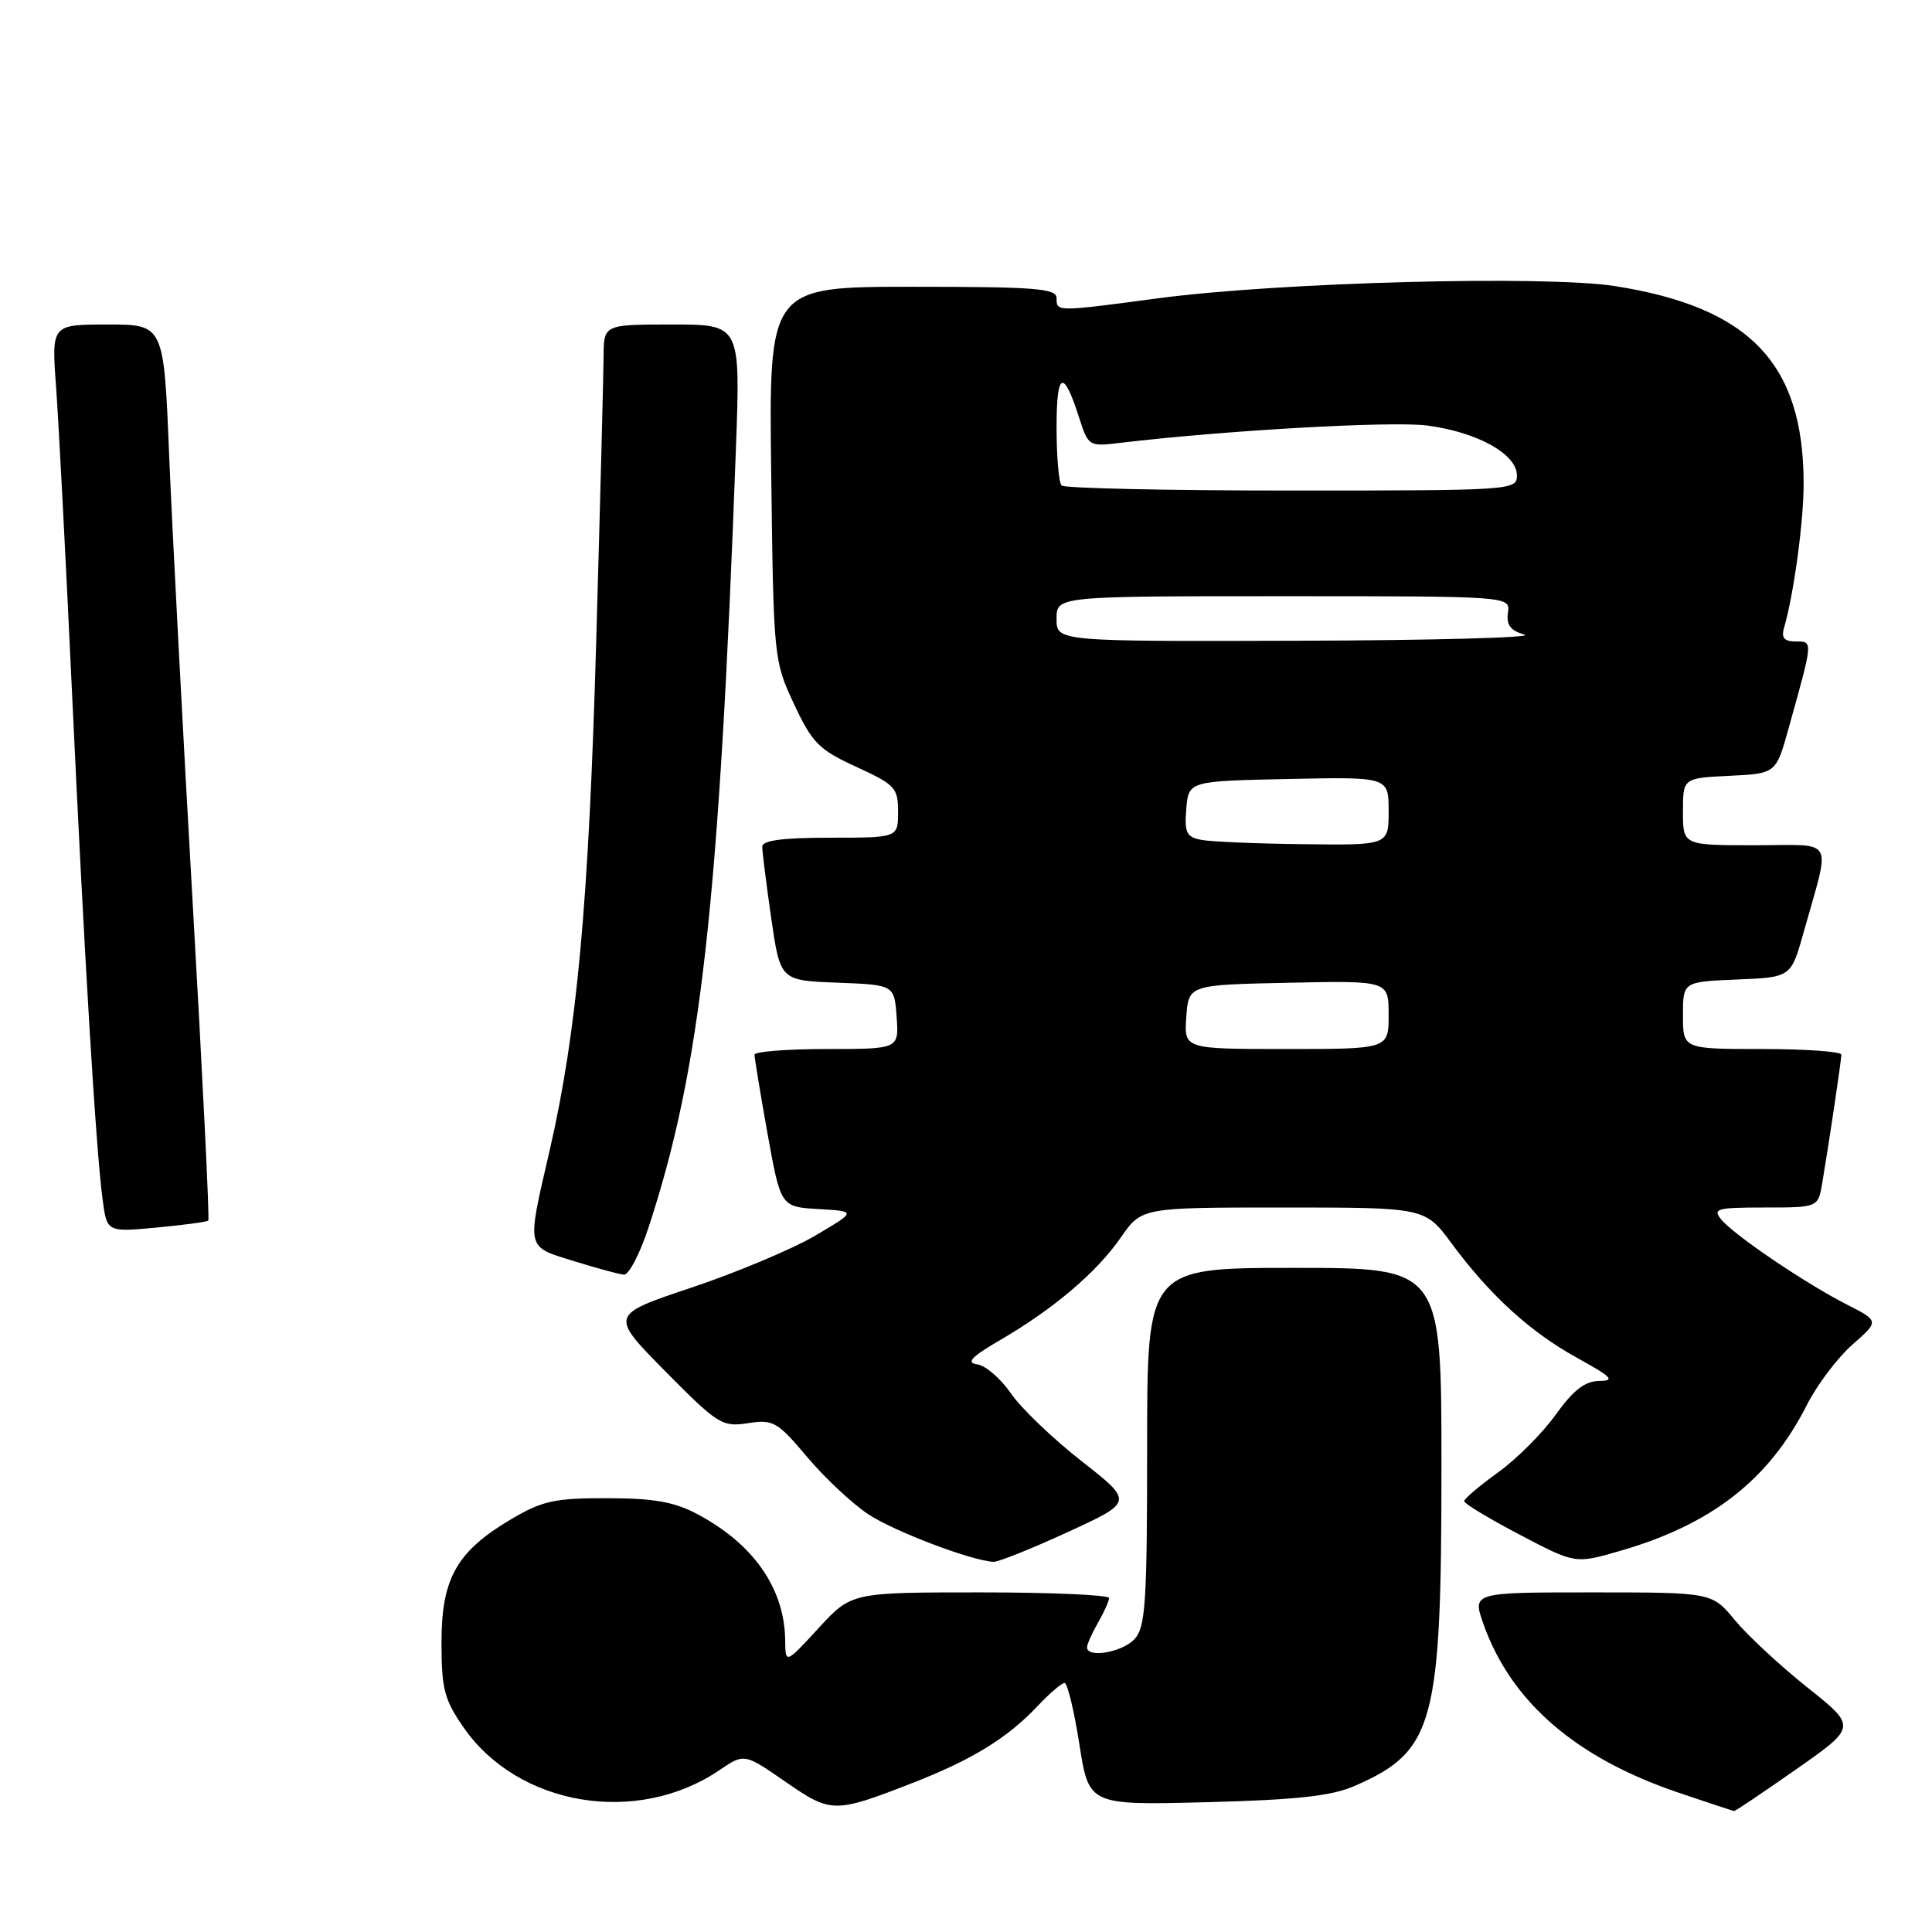 <?xml version="1.0" encoding="UTF-8" standalone="no"?>
<!DOCTYPE svg PUBLIC "-//W3C//DTD SVG 1.1//EN" "http://www.w3.org/Graphics/SVG/1.1/DTD/svg11.dtd" >
<svg xmlns="http://www.w3.org/2000/svg" xmlns:xlink="http://www.w3.org/1999/xlink" version="1.1" viewBox="0 0 256 256">
 <g >
 <path fill="currentColor"
d=" M 121.00 236.22 C 128.81 233.17 133.50 230.29 137.44 226.11 C 139.05 224.40 140.68 223.00 141.06 223.00 C 141.44 223.00 142.32 226.65 143.02 231.10 C 144.28 239.20 144.28 239.20 159.89 238.80 C 171.86 238.49 176.43 237.98 179.49 236.65 C 190.05 232.03 191.00 228.53 191.00 194.32 C 191.00 168.00 191.00 168.00 171.50 168.00 C 152.00 168.00 152.00 168.00 152.00 191.67 C 152.00 212.29 151.79 215.58 150.35 217.17 C 148.74 218.95 143.96 219.76 144.04 218.25 C 144.05 217.84 144.71 216.38 145.50 215.00 C 146.29 213.62 146.95 212.16 146.96 211.75 C 146.98 211.34 139.31 211.00 129.91 211.00 C 112.82 211.00 112.82 211.00 108.45 215.75 C 104.08 220.50 104.08 220.50 104.04 217.32 C 103.95 210.50 99.88 204.63 92.50 200.68 C 89.38 199.01 86.74 198.53 80.50 198.52 C 73.55 198.50 71.88 198.86 67.82 201.25 C 60.54 205.53 58.50 209.11 58.50 217.59 C 58.50 223.79 58.86 225.20 61.43 228.90 C 68.66 239.33 84.41 241.96 95.32 234.56 C 98.62 232.32 98.62 232.32 104.06 236.08 C 110.14 240.29 110.56 240.29 121.00 236.22 Z  M 238.05 234.41 C 246.03 228.81 246.03 228.81 239.48 223.59 C 235.88 220.72 231.57 216.72 229.89 214.69 C 226.85 211.00 226.85 211.00 210.97 211.00 C 195.09 211.00 195.09 211.00 196.56 215.18 C 200.19 225.45 208.73 232.87 222.22 237.47 C 226.23 238.83 229.63 239.96 229.78 239.97 C 229.94 239.99 233.66 237.48 238.05 234.41 Z  M 141.50 203.00 C 150.20 199.00 150.20 199.00 143.29 193.59 C 139.50 190.62 135.29 186.59 133.95 184.63 C 132.61 182.68 130.61 180.95 129.51 180.79 C 127.97 180.57 128.67 179.82 132.50 177.58 C 139.61 173.44 145.32 168.59 148.51 163.98 C 151.27 160.00 151.27 160.00 170.05 160.00 C 188.83 160.00 188.83 160.00 192.34 164.75 C 197.44 171.65 202.75 176.49 209.00 179.94 C 213.57 182.45 214.06 182.97 211.92 182.98 C 210.02 183.00 208.49 184.18 206.13 187.46 C 204.37 189.92 200.92 193.37 198.46 195.13 C 196.01 196.90 194.00 198.60 194.01 198.92 C 194.02 199.24 197.33 201.24 201.38 203.36 C 208.73 207.22 208.73 207.22 214.61 205.52 C 226.80 202.01 234.39 196.09 239.40 186.20 C 240.76 183.51 243.48 179.91 245.44 178.18 C 249.01 175.05 249.01 175.05 244.76 172.88 C 239.32 170.12 229.82 163.69 228.09 161.61 C 226.89 160.16 227.45 160.00 233.83 160.00 C 240.91 160.00 240.91 160.00 241.46 156.75 C 242.42 151.02 243.98 140.52 243.99 139.75 C 244.00 139.34 239.28 139.00 233.50 139.00 C 223.00 139.00 223.00 139.00 223.00 134.54 C 223.00 130.09 223.00 130.09 230.16 129.79 C 237.32 129.50 237.32 129.50 239.00 123.50 C 242.59 110.66 243.34 112.00 232.52 112.00 C 223.00 112.00 223.00 112.00 223.00 107.55 C 223.00 103.10 223.00 103.10 229.16 102.80 C 235.33 102.50 235.33 102.50 237.00 96.50 C 240.27 84.80 240.26 85.00 237.95 85.00 C 236.44 85.00 236.01 84.52 236.38 83.25 C 237.68 78.80 239.00 69.11 238.99 64.07 C 238.98 48.16 231.86 40.72 214.00 37.91 C 204.75 36.46 169.49 37.40 153.50 39.52 C 139.90 41.33 140.00 41.33 140.00 39.50 C 140.00 38.22 137.22 38.00 120.94 38.00 C 101.87 38.00 101.87 38.00 102.19 62.75 C 102.50 87.27 102.53 87.55 105.21 93.29 C 107.64 98.47 108.51 99.34 113.46 101.61 C 118.61 103.97 119.00 104.39 119.00 107.57 C 119.00 111.00 119.00 111.00 110.00 111.00 C 103.67 111.00 101.00 111.36 101.00 112.20 C 101.00 112.86 101.54 117.11 102.19 121.66 C 103.39 129.92 103.39 129.92 110.94 130.21 C 118.50 130.50 118.50 130.50 118.81 134.75 C 119.11 139.00 119.11 139.00 109.56 139.00 C 104.30 139.00 99.99 139.34 99.98 139.75 C 99.97 140.16 100.75 144.87 101.70 150.21 C 103.45 159.91 103.45 159.91 108.47 160.21 C 113.50 160.50 113.50 160.50 108.00 163.74 C 104.97 165.52 97.61 168.61 91.64 170.61 C 80.79 174.24 80.79 174.24 88.14 181.69 C 95.12 188.75 95.69 189.10 99.10 188.58 C 102.46 188.06 102.99 188.36 106.96 193.07 C 109.30 195.84 112.94 199.25 115.04 200.64 C 118.48 202.92 128.73 206.81 131.65 206.95 C 132.28 206.98 136.72 205.20 141.50 203.00 Z  M 85.90 162.75 C 92.86 141.63 95.29 119.94 97.52 59.25 C 98.11 43.00 98.11 43.00 89.06 43.00 C 80.00 43.00 80.00 43.00 79.98 47.25 C 79.96 49.59 79.53 66.57 79.00 85.00 C 78.02 119.62 76.45 136.73 72.84 152.40 C 69.77 165.70 69.64 165.11 76.00 167.09 C 79.03 168.03 82.03 168.85 82.67 168.90 C 83.31 168.96 84.76 166.19 85.90 162.75 Z  M 27.60 161.73 C 27.78 161.56 26.84 142.53 25.52 119.46 C 24.20 96.38 22.80 69.74 22.41 60.25 C 21.71 43.00 21.71 43.00 14.26 43.00 C 6.82 43.00 6.82 43.00 7.43 51.25 C 7.76 55.79 8.71 73.90 9.53 91.50 C 11.18 126.89 12.70 152.18 13.59 158.89 C 14.16 163.27 14.16 163.27 20.72 162.66 C 24.33 162.32 27.43 161.91 27.60 161.73 Z  M 157.19 134.75 C 157.50 130.50 157.50 130.50 170.75 130.22 C 184.00 129.94 184.00 129.94 184.00 134.47 C 184.00 139.00 184.00 139.00 170.44 139.00 C 156.89 139.00 156.89 139.00 157.19 134.75 Z  M 159.19 111.29 C 157.21 110.91 156.93 110.33 157.19 107.17 C 157.50 103.50 157.50 103.50 170.75 103.22 C 184.00 102.94 184.00 102.94 184.00 107.47 C 184.00 112.00 184.00 112.00 172.75 111.86 C 166.56 111.79 160.46 111.53 159.19 111.29 Z  M 140.00 82.00 C 140.00 79.00 140.00 79.00 170.06 79.00 C 200.13 79.00 200.13 79.00 199.81 81.19 C 199.58 82.82 200.15 83.57 202.00 84.09 C 203.38 84.48 189.99 84.85 172.25 84.90 C 140.00 85.00 140.00 85.00 140.00 82.00 Z  M 140.67 64.33 C 140.30 63.97 140.00 60.50 140.00 56.63 C 140.00 49.20 140.90 48.81 142.99 55.34 C 144.20 59.12 144.29 59.18 148.36 58.69 C 162.25 57.03 184.32 55.78 189.07 56.38 C 195.72 57.24 201.00 60.16 201.00 62.99 C 201.00 64.96 200.41 65.00 171.17 65.00 C 154.76 65.00 141.03 64.70 140.67 64.33 Z "/>
</g>
</svg>